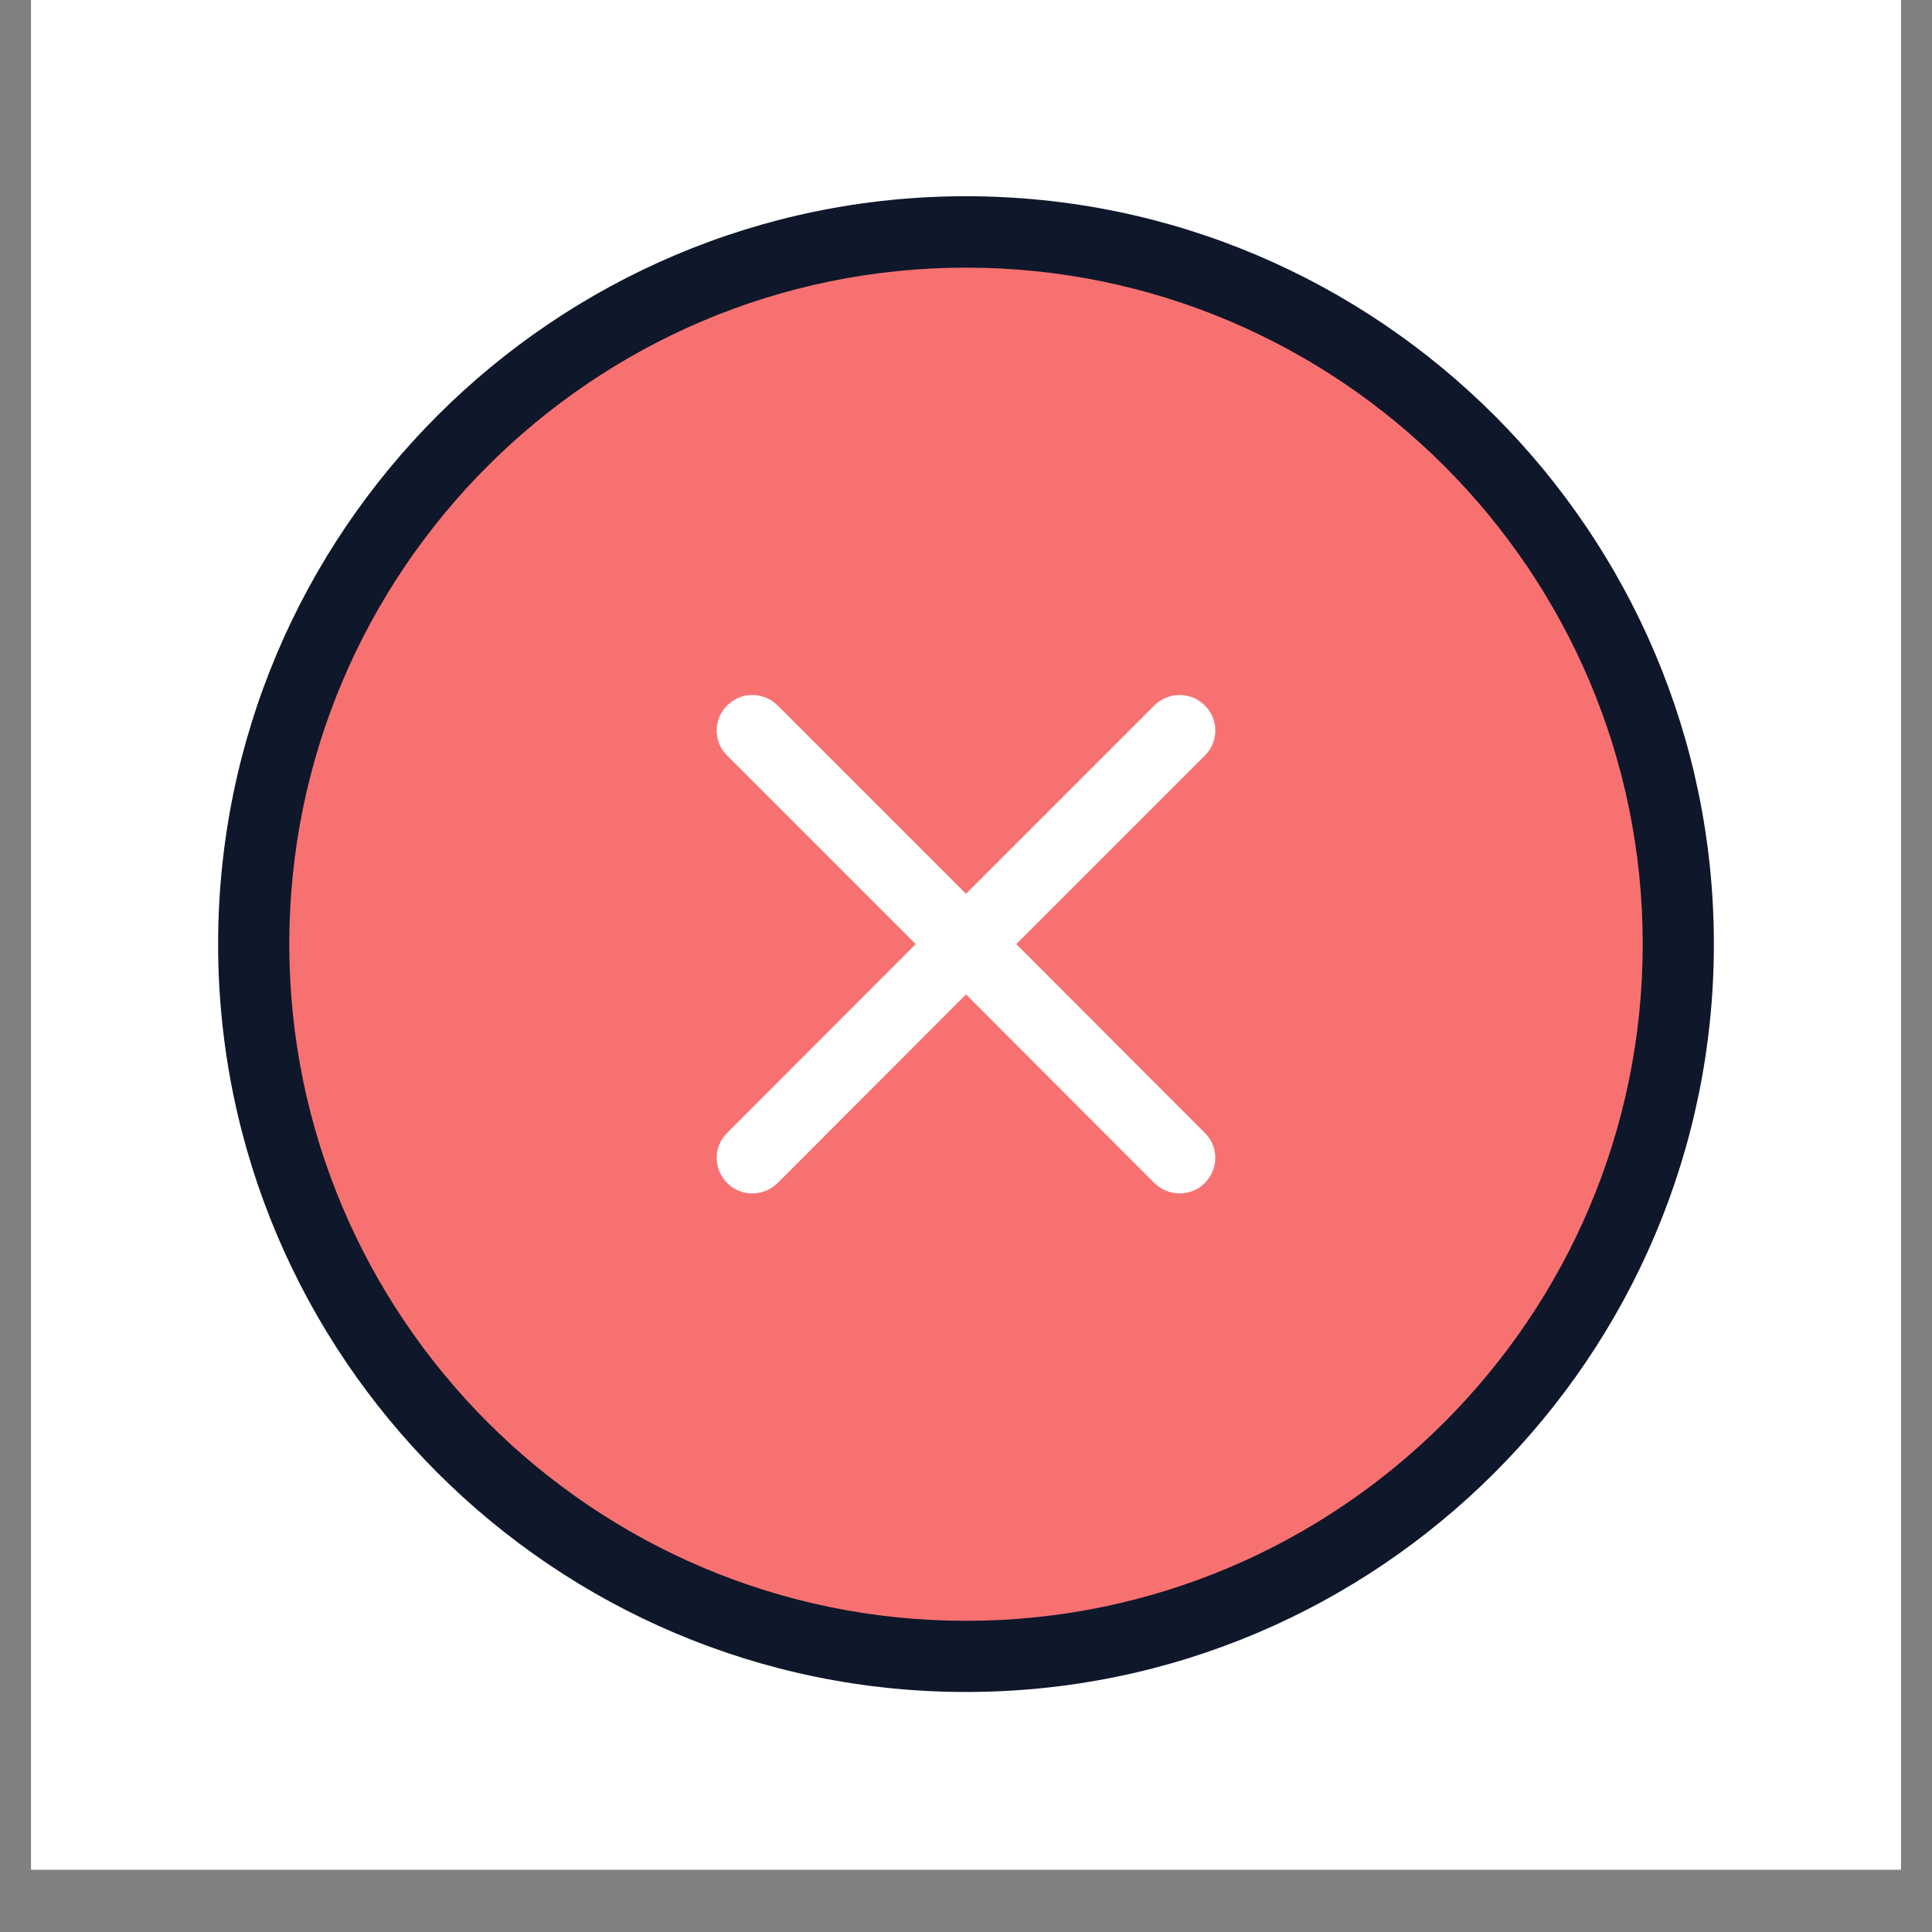<svg xmlns="http://www.w3.org/2000/svg" xmlns:xlink="http://www.w3.org/1999/xlink" width="40" zoomAndPan="magnify" viewBox="0 0 30 30" height="40" preserveAspectRatio="xMidYMid meet" version="1.0"><rect x="0" y="0" width="30" height="30" fill="#808080" stroke="none"/><defs><clipPath id="e0be771e89"><path d="M 0.484 0 L 29.516 0 L 29.516 29.031 L 0.484 29.031 Z M 0.484 0 " clip-rule="nonzero"/></clipPath><clipPath id="83e4f48e34"><path d="M 3.387 3.047 L 26.613 3.047 L 26.613 26 L 3.387 26 Z M 3.387 3.047 " clip-rule="nonzero"/></clipPath><clipPath id="34645915c4"><path d="M 3.387 3.047 L 26.613 3.047 L 26.613 26.273 L 3.387 26.273 Z M 3.387 3.047 " clip-rule="nonzero"/></clipPath></defs><g clip-path="url(#e0be771e89)"><path fill="#ffffff" d="M 0.484 0 L 29.516 0 L 29.516 29.031 L 0.484 29.031 Z M 0.484 0 " fill-opacity="1" fill-rule="nonzero"/><path fill="#ffffff" d="M 0.484 0 L 29.516 0 L 29.516 29.031 L 0.484 29.031 Z M 0.484 0 " fill-opacity="1" fill-rule="nonzero"/></g><g clip-path="url(#83e4f48e34)"><path fill="#f87171" d="M 26.059 14.66 C 26.059 20.77 21.109 25.723 15 25.723 C 8.891 25.723 3.941 20.77 3.941 14.66 C 3.941 8.555 8.891 3.602 15 3.602 C 21.109 3.602 26.059 8.555 26.059 14.66 Z M 26.059 14.66 " fill-opacity="1" fill-rule="nonzero"/></g><path fill="#ffffff" d="M 18.707 17.59 C 18.926 17.805 18.926 18.152 18.707 18.371 C 18.602 18.477 18.461 18.531 18.316 18.531 C 18.176 18.531 18.035 18.477 17.926 18.371 L 15 15.441 L 12.074 18.371 C 11.965 18.477 11.824 18.531 11.684 18.531 C 11.539 18.531 11.398 18.477 11.293 18.371 C 11.074 18.152 11.074 17.805 11.293 17.59 L 14.219 14.66 L 11.293 11.734 C 11.074 11.52 11.074 11.168 11.293 10.953 C 11.508 10.738 11.855 10.738 12.074 10.953 L 15 13.879 L 17.926 10.953 C 18.145 10.738 18.492 10.738 18.707 10.953 C 18.926 11.168 18.926 11.52 18.707 11.734 L 15.781 14.66 Z M 18.707 17.59 " fill-opacity="1" fill-rule="nonzero"/><g clip-path="url(#34645915c4)"><path fill="#0f172a" d="M 15 3.047 C 8.598 3.047 3.387 8.258 3.387 14.66 C 3.387 21.066 8.598 26.273 15 26.273 C 21.402 26.273 26.613 21.066 26.613 14.66 C 26.613 8.258 21.402 3.047 15 3.047 Z M 15 25.168 C 9.207 25.168 4.492 20.453 4.492 14.66 C 4.492 8.867 9.207 4.156 15 4.156 C 20.793 4.156 25.508 8.867 25.508 14.66 C 25.508 20.453 20.793 25.168 15 25.168 Z M 15 25.168 " fill-opacity="1" fill-rule="nonzero"/></g></svg>